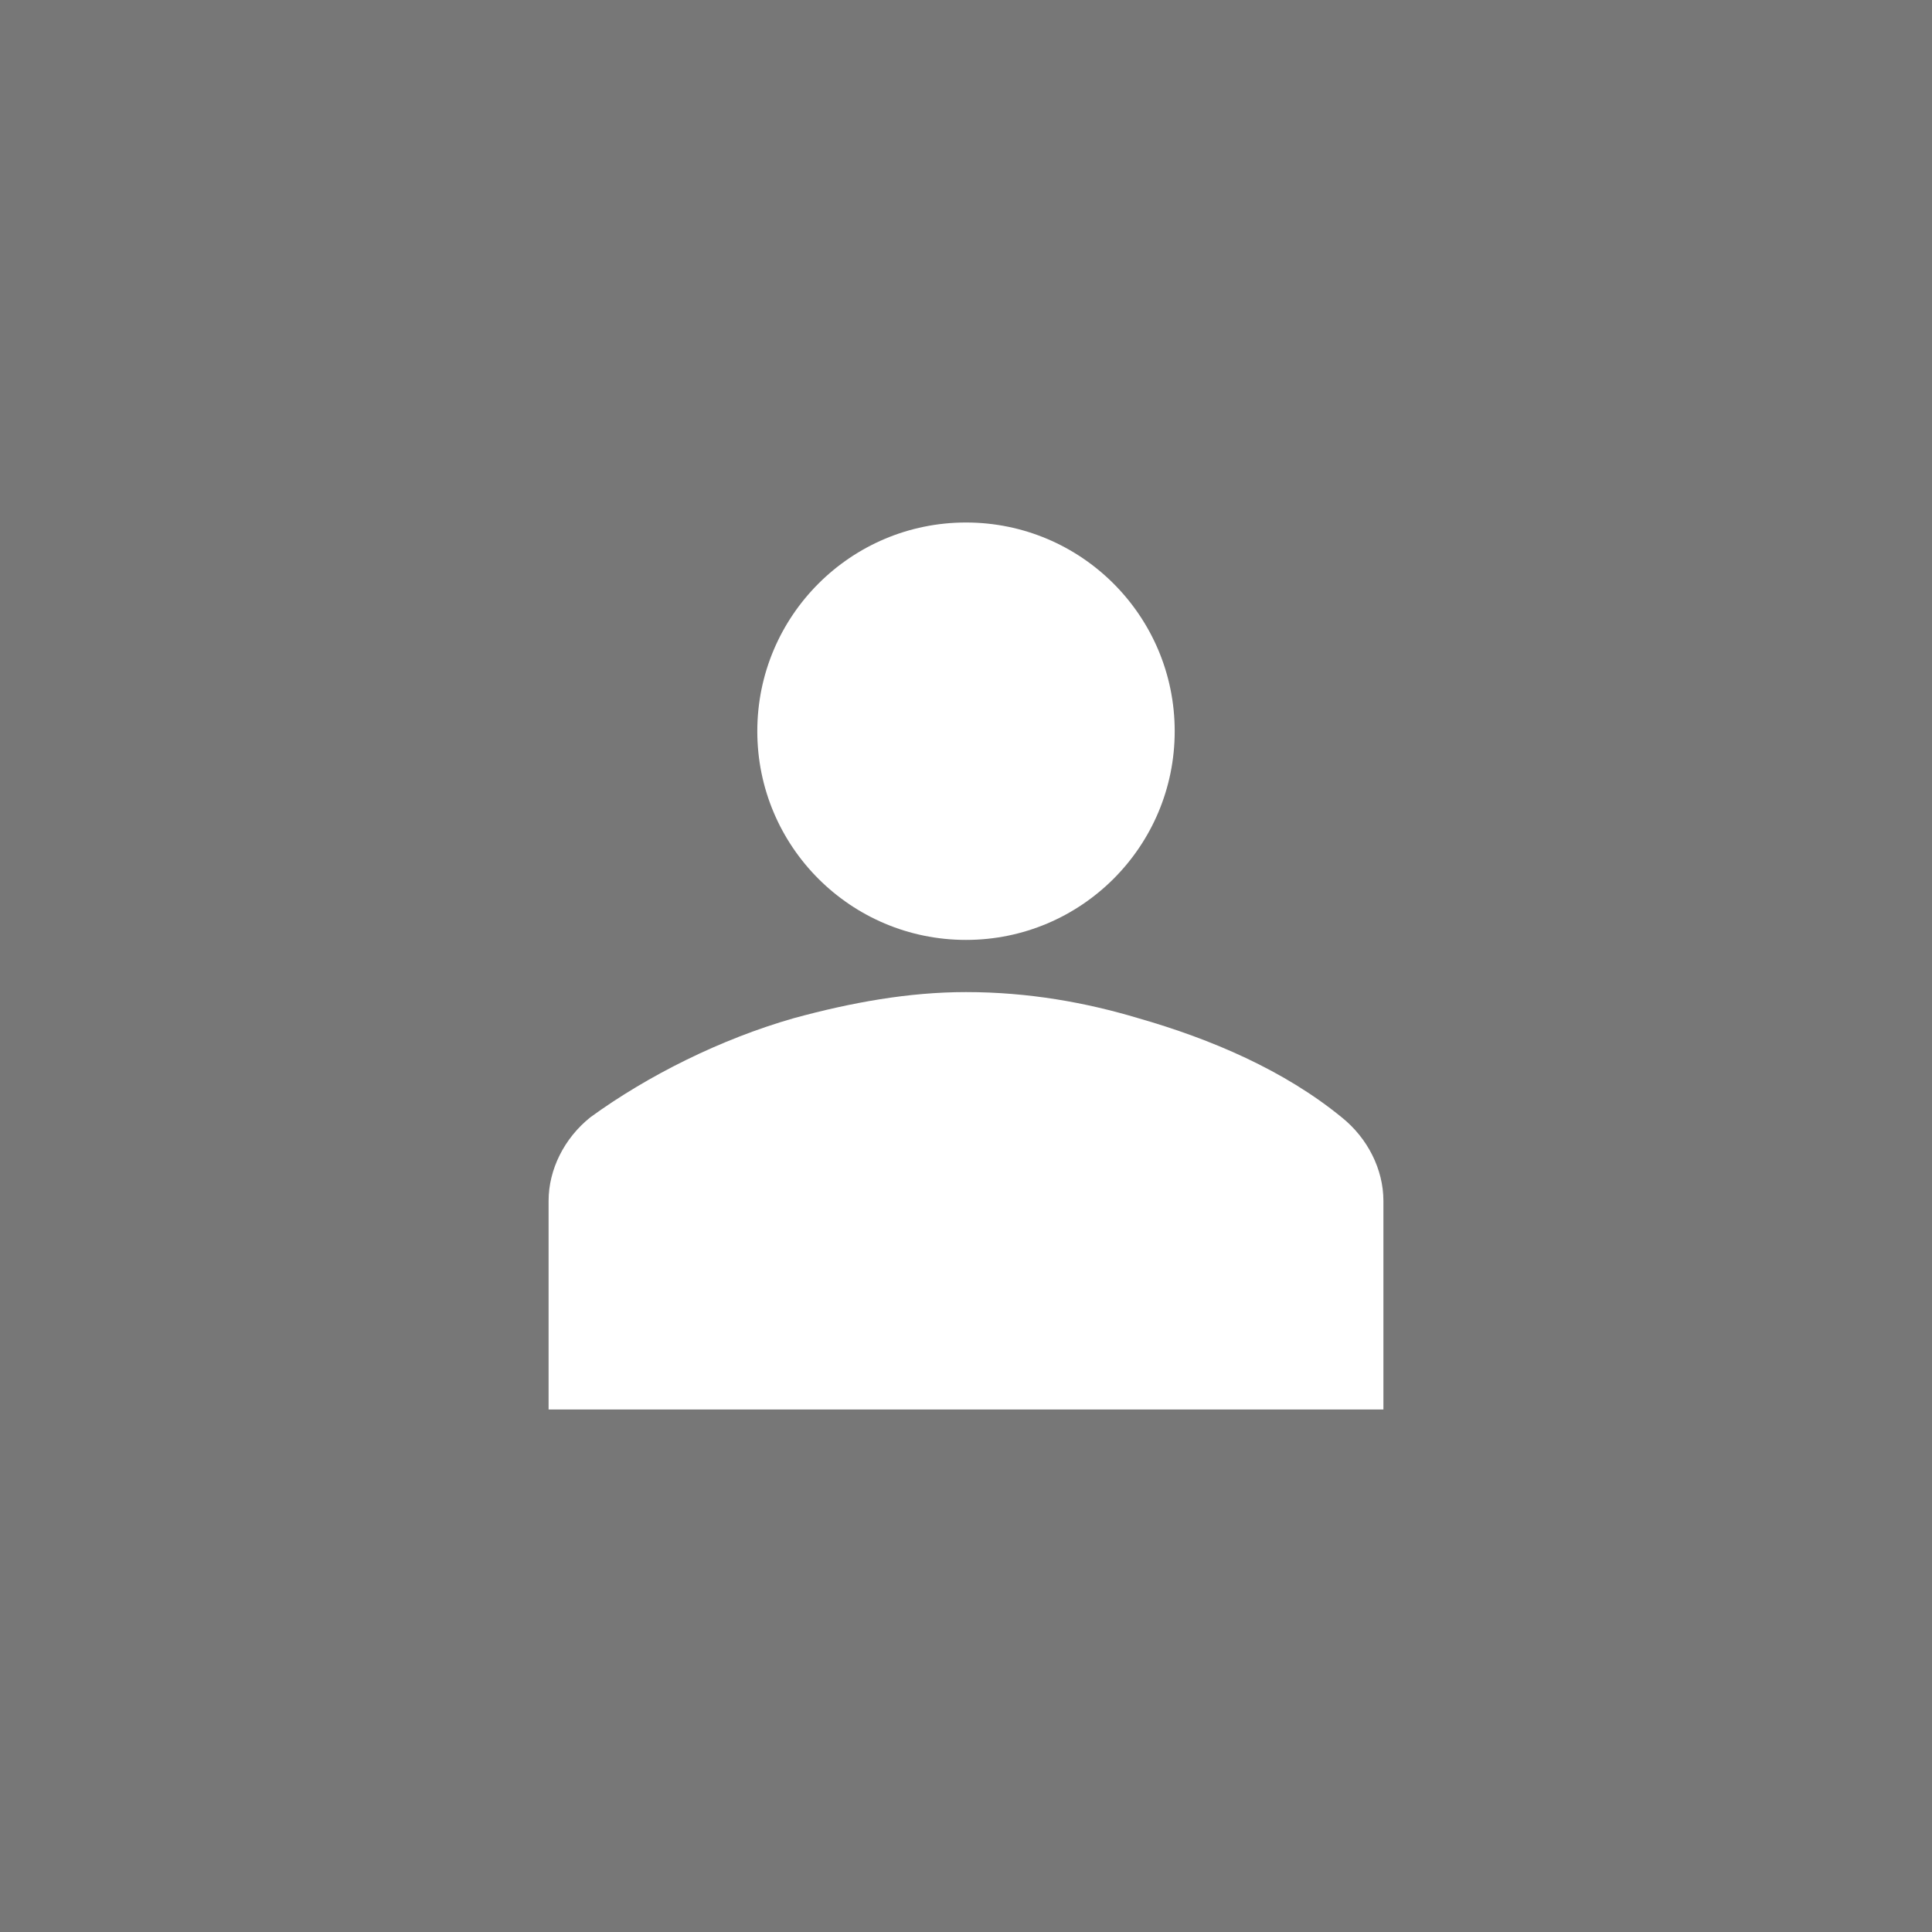 <svg width="756" height="756" xmlns="http://www.w3.org/2000/svg" xmlns:xlink="http://www.w3.org/1999/xlink" overflow="hidden"><rect width="100%" height="100%" fill="#333333" stroke="none"/><defs><clipPath id="clip0"><rect x="0" y="0" width="756" height="756"/></clipPath><clipPath id="clip1"><rect x="133" y="133" width="491" height="491"/></clipPath><clipPath id="clip2"><rect x="133" y="133" width="491" height="491"/></clipPath><clipPath id="clip3"><rect x="133" y="133" width="491" height="491"/></clipPath></defs><g clip-path="url(#clip0)"><rect x="0" y="0" width="756" height="756" fill="#bbbbbb" fill-opacity="0.502"/><g clip-path="url(#clip1)"><g clip-path="url(#clip2)"><g clip-path="url(#clip3)"><path d="M459.667 286.125C459.667 331.228 423.103 367.792 378 367.792 332.897 367.792 296.333 331.228 296.333 286.125 296.333 241.022 332.897 204.458 378 204.458 423.103 204.458 459.667 241.022 459.667 286.125Z" fill="#FFFFFF"/><path d="M541.333 551.542 541.333 469.875C541.333 457.625 535.208 445.375 525 437.208 502.542 418.833 473.958 406.583 445.375 398.417 424.958 392.292 402.5 388.208 378 388.208 355.542 388.208 333.083 392.292 310.625 398.417 282.042 406.583 253.458 420.875 231 437.208 220.792 445.375 214.667 457.625 214.667 469.875L214.667 551.542 541.333 551.542Z" fill="#FFFFFF"/></g></g></g></g></svg>